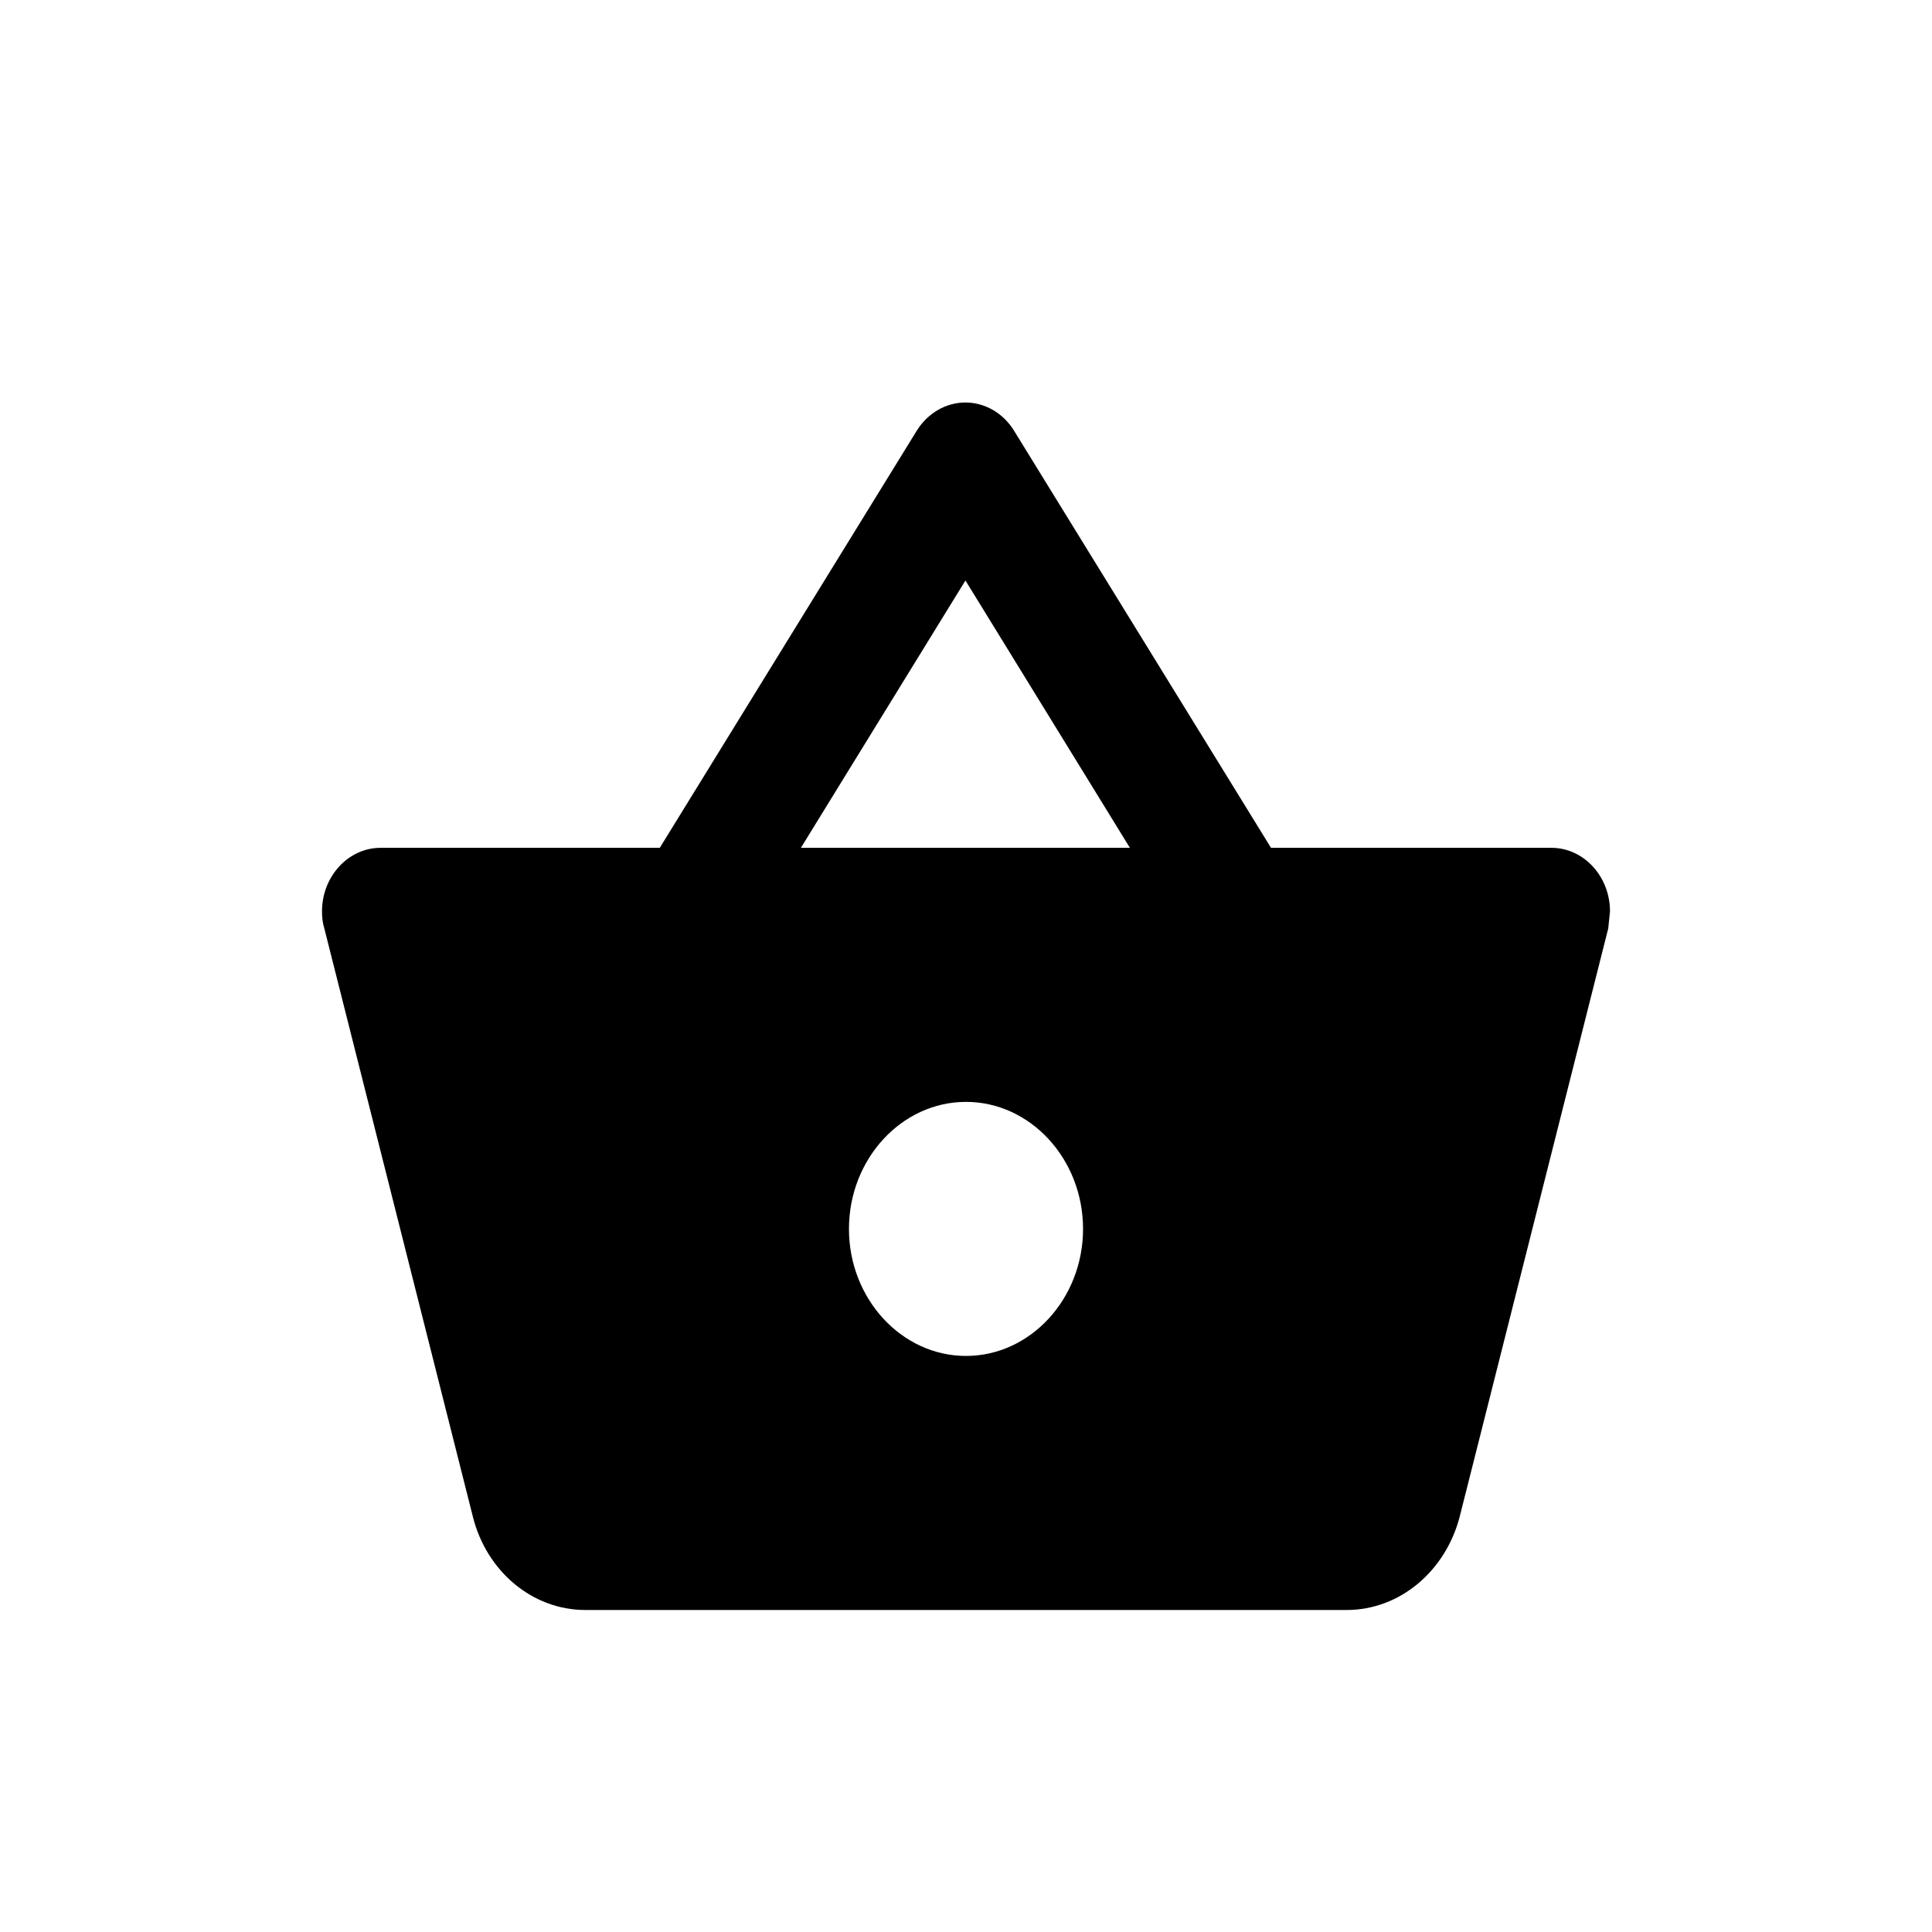 <svg fill="none" height="24" viewBox="0 0 24 24" width="24" xmlns="http://www.w3.org/2000/svg">
    <path
        d="M19.273 10.532H15.789L12.596 5.349C12.53 5.242 12.44 5.154 12.335 5.093C12.229 5.032 12.112 5 11.993 5C11.873 5 11.756 5.032 11.651 5.093C11.546 5.154 11.456 5.242 11.389 5.349L8.196 10.532H4.727C4.327 10.532 4 10.887 4 11.321C4 11.392 4.007 11.463 4.029 11.534L5.876 18.848C6.044 19.511 6.604 20 7.273 20H16.727C17.396 20 17.956 19.511 18.131 18.848L19.978 11.534L20 11.321C20 10.887 19.673 10.532 19.273 10.532ZM11.993 7.211L14.036 10.532H9.949L11.993 7.211ZM12 16.844C11.2 16.844 10.546 16.134 10.546 15.266C10.546 14.398 11.2 13.688 12 13.688C12.8 13.688 13.454 14.398 13.454 15.266C13.454 16.134 12.8 16.844 12 16.844Z"
        fill="black" />
</svg>
